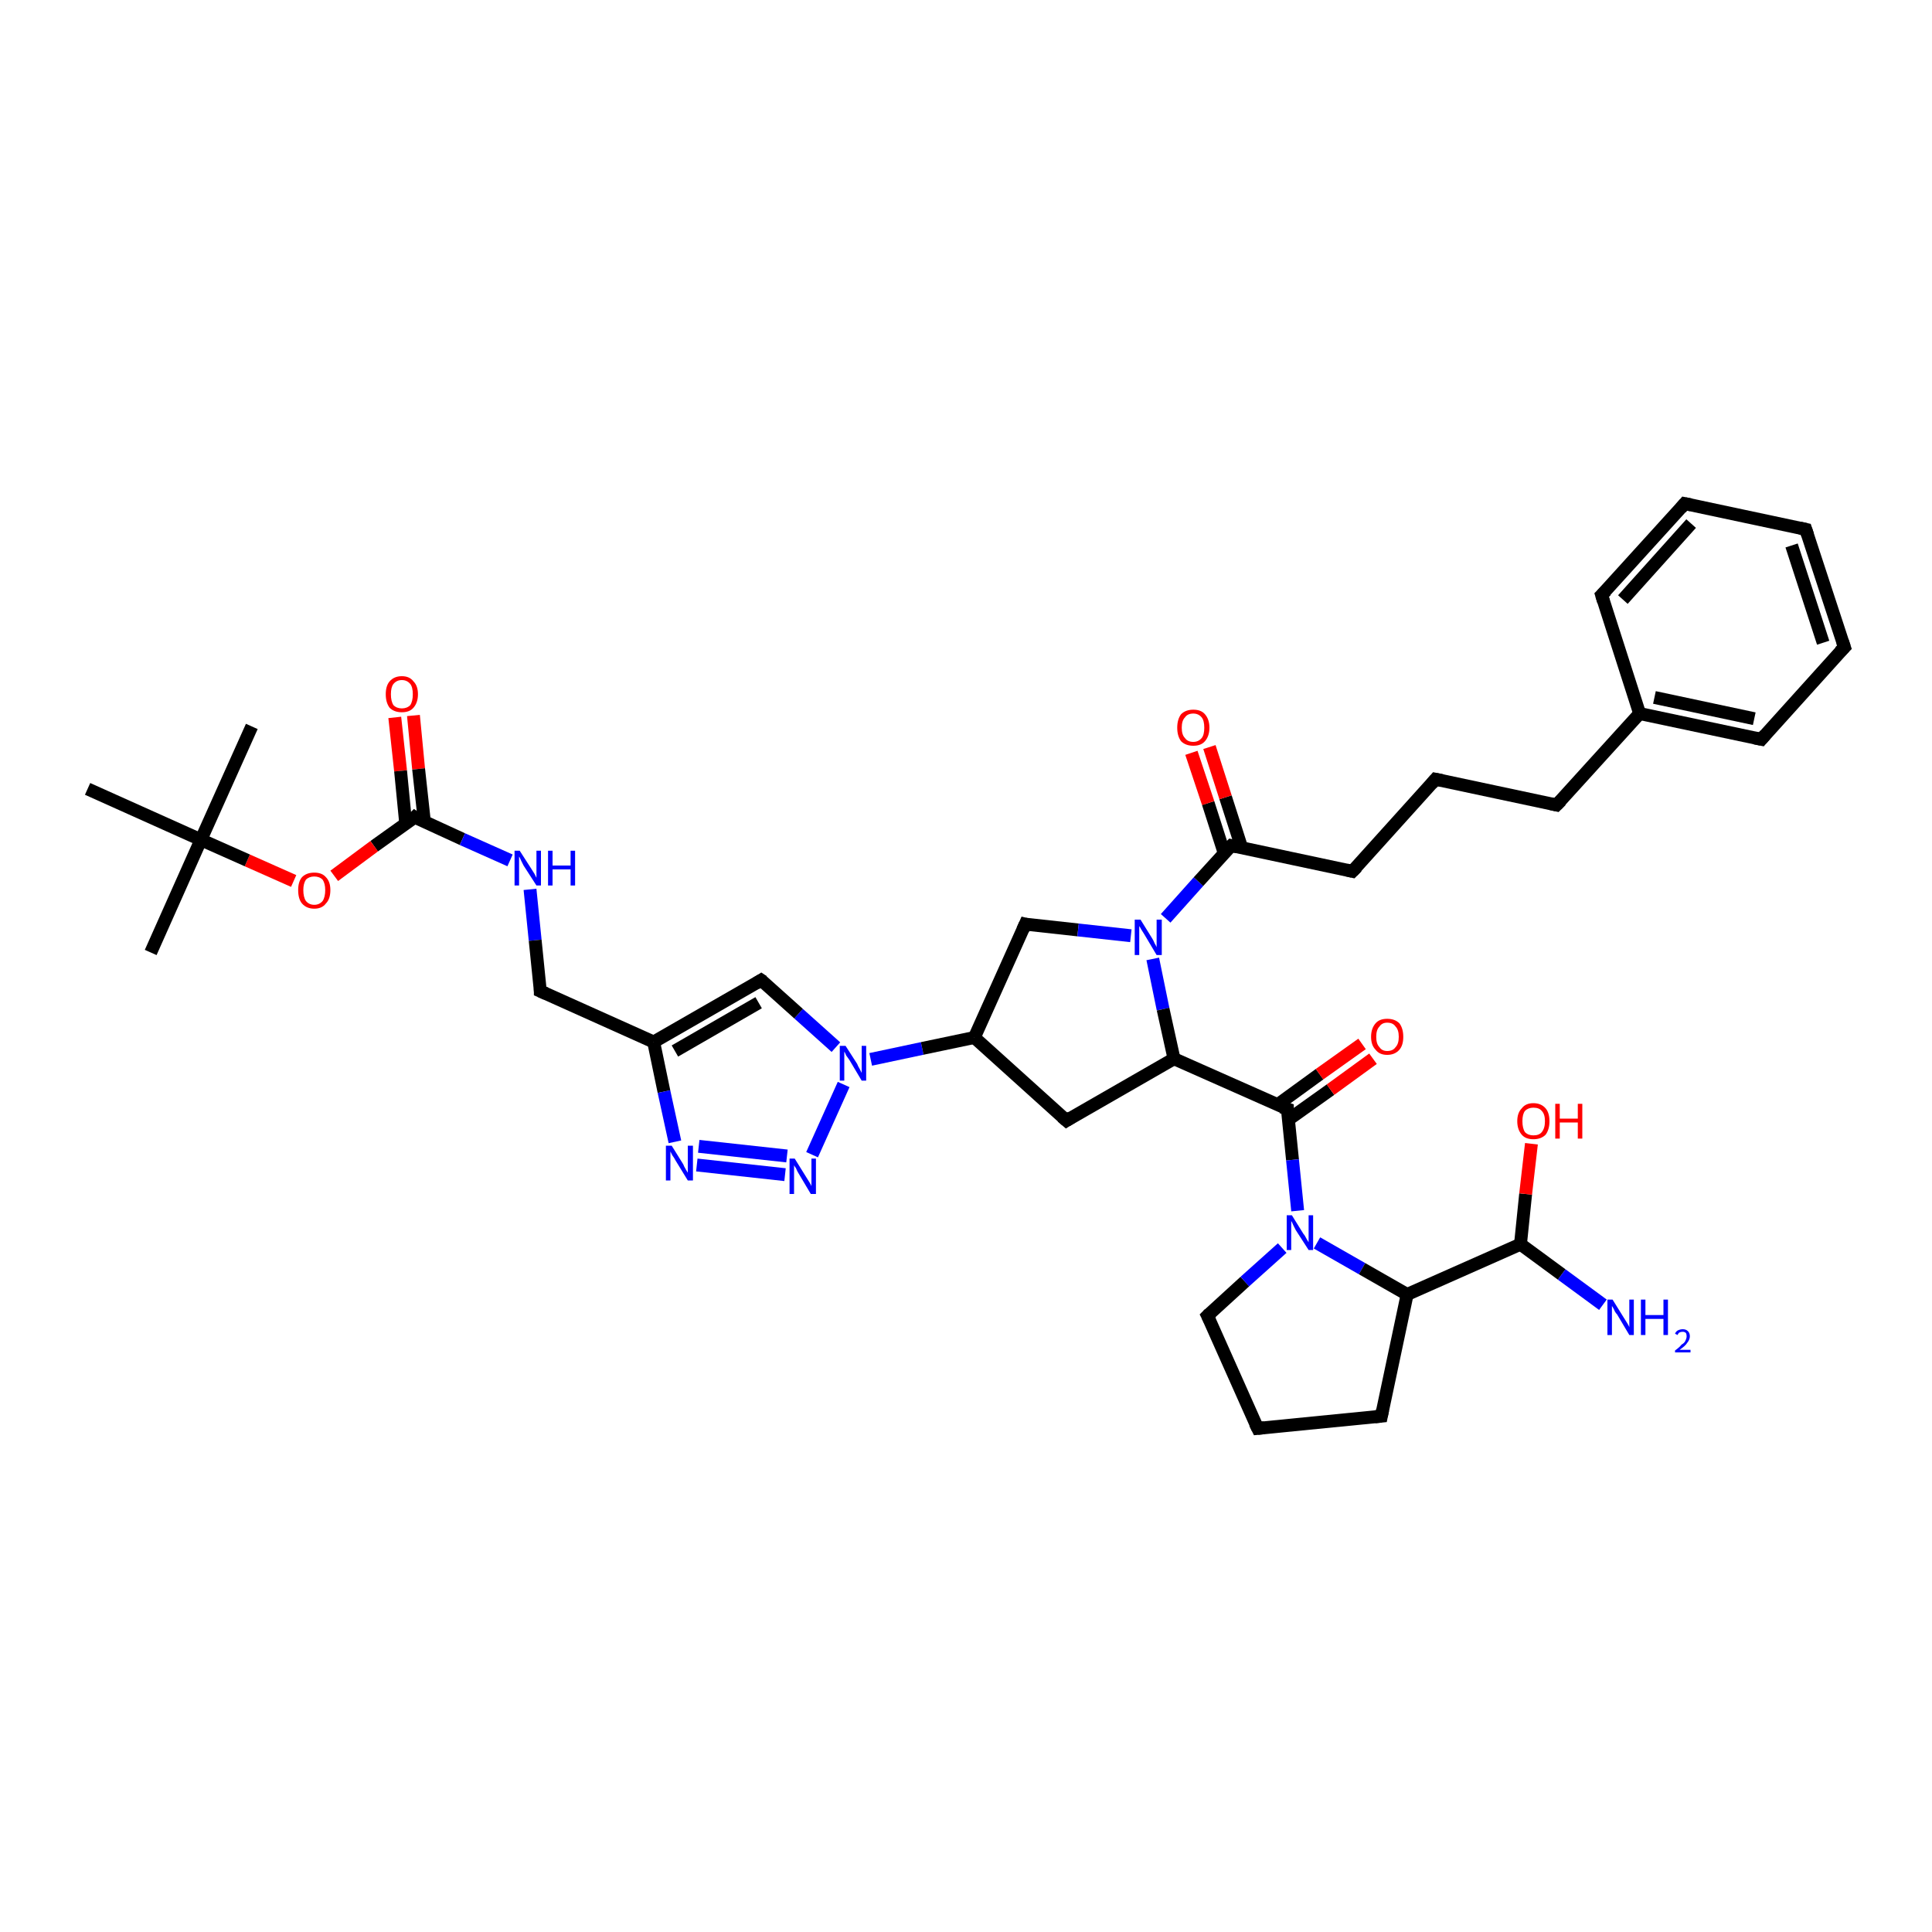 <?xml version='1.0' encoding='iso-8859-1'?>
<svg version='1.1' baseProfile='full'
              xmlns='http://www.w3.org/2000/svg'
                      xmlns:rdkit='http://www.rdkit.org/xml'
                      xmlns:xlink='http://www.w3.org/1999/xlink'
                  xml:space='preserve'
width='300px' height='300px' viewBox='0 0 300 300'>
<!-- END OF HEADER -->
<rect style='opacity:1.0;fill:#FFFFFF;stroke:none' width='300.0' height='300.0' x='0.0' y='0.0'> </rect>
<path class='bond-0 atom-0 atom-1' d='M 64.2,111.1 L 65.0,119.4' style='fill:none;fill-rule:evenodd;stroke:#FF0000;stroke-width:2.0px;stroke-linecap:butt;stroke-linejoin:miter;stroke-opacity:1' />
<path class='bond-0 atom-0 atom-1' d='M 65.0,119.4 L 65.9,127.6' style='fill:none;fill-rule:evenodd;stroke:#000000;stroke-width:2.0px;stroke-linecap:butt;stroke-linejoin:miter;stroke-opacity:1' />
<path class='bond-0 atom-0 atom-1' d='M 61.3,111.4 L 62.2,119.7' style='fill:none;fill-rule:evenodd;stroke:#FF0000;stroke-width:2.0px;stroke-linecap:butt;stroke-linejoin:miter;stroke-opacity:1' />
<path class='bond-0 atom-0 atom-1' d='M 62.2,119.7 L 63.0,127.9' style='fill:none;fill-rule:evenodd;stroke:#000000;stroke-width:2.0px;stroke-linecap:butt;stroke-linejoin:miter;stroke-opacity:1' />
<path class='bond-1 atom-1 atom-2' d='M 64.4,126.9 L 58.1,131.4' style='fill:none;fill-rule:evenodd;stroke:#000000;stroke-width:2.0px;stroke-linecap:butt;stroke-linejoin:miter;stroke-opacity:1' />
<path class='bond-1 atom-1 atom-2' d='M 58.1,131.4 L 51.9,136.0' style='fill:none;fill-rule:evenodd;stroke:#FF0000;stroke-width:2.0px;stroke-linecap:butt;stroke-linejoin:miter;stroke-opacity:1' />
<path class='bond-2 atom-2 atom-3' d='M 45.6,136.8 L 38.4,133.6' style='fill:none;fill-rule:evenodd;stroke:#FF0000;stroke-width:2.0px;stroke-linecap:butt;stroke-linejoin:miter;stroke-opacity:1' />
<path class='bond-2 atom-2 atom-3' d='M 38.4,133.6 L 31.2,130.4' style='fill:none;fill-rule:evenodd;stroke:#000000;stroke-width:2.0px;stroke-linecap:butt;stroke-linejoin:miter;stroke-opacity:1' />
<path class='bond-3 atom-3 atom-4' d='M 31.2,130.4 L 23.4,147.9' style='fill:none;fill-rule:evenodd;stroke:#000000;stroke-width:2.0px;stroke-linecap:butt;stroke-linejoin:miter;stroke-opacity:1' />
<path class='bond-4 atom-3 atom-5' d='M 31.2,130.4 L 39.1,112.8' style='fill:none;fill-rule:evenodd;stroke:#000000;stroke-width:2.0px;stroke-linecap:butt;stroke-linejoin:miter;stroke-opacity:1' />
<path class='bond-5 atom-3 atom-6' d='M 31.2,130.4 L 13.6,122.5' style='fill:none;fill-rule:evenodd;stroke:#000000;stroke-width:2.0px;stroke-linecap:butt;stroke-linejoin:miter;stroke-opacity:1' />
<path class='bond-6 atom-1 atom-7' d='M 64.4,126.9 L 71.8,130.3' style='fill:none;fill-rule:evenodd;stroke:#000000;stroke-width:2.0px;stroke-linecap:butt;stroke-linejoin:miter;stroke-opacity:1' />
<path class='bond-6 atom-1 atom-7' d='M 71.8,130.3 L 79.2,133.6' style='fill:none;fill-rule:evenodd;stroke:#0000FF;stroke-width:2.0px;stroke-linecap:butt;stroke-linejoin:miter;stroke-opacity:1' />
<path class='bond-7 atom-7 atom-8' d='M 82.3,138.1 L 83.1,146.0' style='fill:none;fill-rule:evenodd;stroke:#0000FF;stroke-width:2.0px;stroke-linecap:butt;stroke-linejoin:miter;stroke-opacity:1' />
<path class='bond-7 atom-7 atom-8' d='M 83.1,146.0 L 83.9,153.9' style='fill:none;fill-rule:evenodd;stroke:#000000;stroke-width:2.0px;stroke-linecap:butt;stroke-linejoin:miter;stroke-opacity:1' />
<path class='bond-8 atom-8 atom-9' d='M 83.9,153.9 L 101.5,161.8' style='fill:none;fill-rule:evenodd;stroke:#000000;stroke-width:2.0px;stroke-linecap:butt;stroke-linejoin:miter;stroke-opacity:1' />
<path class='bond-9 atom-9 atom-10' d='M 101.5,161.8 L 103.1,169.5' style='fill:none;fill-rule:evenodd;stroke:#000000;stroke-width:2.0px;stroke-linecap:butt;stroke-linejoin:miter;stroke-opacity:1' />
<path class='bond-9 atom-9 atom-10' d='M 103.1,169.5 L 104.8,177.3' style='fill:none;fill-rule:evenodd;stroke:#0000FF;stroke-width:2.0px;stroke-linecap:butt;stroke-linejoin:miter;stroke-opacity:1' />
<path class='bond-10 atom-10 atom-11' d='M 108.2,180.9 L 121.9,182.4' style='fill:none;fill-rule:evenodd;stroke:#0000FF;stroke-width:2.0px;stroke-linecap:butt;stroke-linejoin:miter;stroke-opacity:1' />
<path class='bond-10 atom-10 atom-11' d='M 108.5,178.0 L 122.2,179.5' style='fill:none;fill-rule:evenodd;stroke:#0000FF;stroke-width:2.0px;stroke-linecap:butt;stroke-linejoin:miter;stroke-opacity:1' />
<path class='bond-11 atom-11 atom-12' d='M 126.1,179.3 L 131.0,168.4' style='fill:none;fill-rule:evenodd;stroke:#0000FF;stroke-width:2.0px;stroke-linecap:butt;stroke-linejoin:miter;stroke-opacity:1' />
<path class='bond-12 atom-12 atom-13' d='M 129.8,162.6 L 124.0,157.4' style='fill:none;fill-rule:evenodd;stroke:#0000FF;stroke-width:2.0px;stroke-linecap:butt;stroke-linejoin:miter;stroke-opacity:1' />
<path class='bond-12 atom-12 atom-13' d='M 124.0,157.4 L 118.2,152.2' style='fill:none;fill-rule:evenodd;stroke:#000000;stroke-width:2.0px;stroke-linecap:butt;stroke-linejoin:miter;stroke-opacity:1' />
<path class='bond-13 atom-12 atom-14' d='M 135.2,164.5 L 143.2,162.8' style='fill:none;fill-rule:evenodd;stroke:#0000FF;stroke-width:2.0px;stroke-linecap:butt;stroke-linejoin:miter;stroke-opacity:1' />
<path class='bond-13 atom-12 atom-14' d='M 143.2,162.8 L 151.3,161.1' style='fill:none;fill-rule:evenodd;stroke:#000000;stroke-width:2.0px;stroke-linecap:butt;stroke-linejoin:miter;stroke-opacity:1' />
<path class='bond-14 atom-14 atom-15' d='M 151.3,161.1 L 159.2,143.5' style='fill:none;fill-rule:evenodd;stroke:#000000;stroke-width:2.0px;stroke-linecap:butt;stroke-linejoin:miter;stroke-opacity:1' />
<path class='bond-15 atom-15 atom-16' d='M 159.2,143.5 L 167.4,144.4' style='fill:none;fill-rule:evenodd;stroke:#000000;stroke-width:2.0px;stroke-linecap:butt;stroke-linejoin:miter;stroke-opacity:1' />
<path class='bond-15 atom-15 atom-16' d='M 167.4,144.4 L 175.6,145.3' style='fill:none;fill-rule:evenodd;stroke:#0000FF;stroke-width:2.0px;stroke-linecap:butt;stroke-linejoin:miter;stroke-opacity:1' />
<path class='bond-16 atom-16 atom-17' d='M 181.0,142.6 L 186.1,136.9' style='fill:none;fill-rule:evenodd;stroke:#0000FF;stroke-width:2.0px;stroke-linecap:butt;stroke-linejoin:miter;stroke-opacity:1' />
<path class='bond-16 atom-16 atom-17' d='M 186.1,136.9 L 191.2,131.3' style='fill:none;fill-rule:evenodd;stroke:#000000;stroke-width:2.0px;stroke-linecap:butt;stroke-linejoin:miter;stroke-opacity:1' />
<path class='bond-17 atom-17 atom-18' d='M 192.8,131.6 L 190.3,123.8' style='fill:none;fill-rule:evenodd;stroke:#000000;stroke-width:2.0px;stroke-linecap:butt;stroke-linejoin:miter;stroke-opacity:1' />
<path class='bond-17 atom-17 atom-18' d='M 190.3,123.8 L 187.8,116.0' style='fill:none;fill-rule:evenodd;stroke:#FF0000;stroke-width:2.0px;stroke-linecap:butt;stroke-linejoin:miter;stroke-opacity:1' />
<path class='bond-17 atom-17 atom-18' d='M 190.1,132.5 L 187.6,124.7' style='fill:none;fill-rule:evenodd;stroke:#000000;stroke-width:2.0px;stroke-linecap:butt;stroke-linejoin:miter;stroke-opacity:1' />
<path class='bond-17 atom-17 atom-18' d='M 187.6,124.7 L 185.0,116.9' style='fill:none;fill-rule:evenodd;stroke:#FF0000;stroke-width:2.0px;stroke-linecap:butt;stroke-linejoin:miter;stroke-opacity:1' />
<path class='bond-18 atom-17 atom-19' d='M 191.2,131.3 L 210.0,135.3' style='fill:none;fill-rule:evenodd;stroke:#000000;stroke-width:2.0px;stroke-linecap:butt;stroke-linejoin:miter;stroke-opacity:1' />
<path class='bond-19 atom-19 atom-20' d='M 210.0,135.3 L 222.9,121.0' style='fill:none;fill-rule:evenodd;stroke:#000000;stroke-width:2.0px;stroke-linecap:butt;stroke-linejoin:miter;stroke-opacity:1' />
<path class='bond-20 atom-20 atom-21' d='M 222.9,121.0 L 241.7,125.0' style='fill:none;fill-rule:evenodd;stroke:#000000;stroke-width:2.0px;stroke-linecap:butt;stroke-linejoin:miter;stroke-opacity:1' />
<path class='bond-21 atom-21 atom-22' d='M 241.7,125.0 L 254.6,110.8' style='fill:none;fill-rule:evenodd;stroke:#000000;stroke-width:2.0px;stroke-linecap:butt;stroke-linejoin:miter;stroke-opacity:1' />
<path class='bond-22 atom-22 atom-23' d='M 254.6,110.8 L 273.5,114.8' style='fill:none;fill-rule:evenodd;stroke:#000000;stroke-width:2.0px;stroke-linecap:butt;stroke-linejoin:miter;stroke-opacity:1' />
<path class='bond-22 atom-22 atom-23' d='M 256.9,108.3 L 272.4,111.6' style='fill:none;fill-rule:evenodd;stroke:#000000;stroke-width:2.0px;stroke-linecap:butt;stroke-linejoin:miter;stroke-opacity:1' />
<path class='bond-23 atom-23 atom-24' d='M 273.5,114.8 L 286.4,100.5' style='fill:none;fill-rule:evenodd;stroke:#000000;stroke-width:2.0px;stroke-linecap:butt;stroke-linejoin:miter;stroke-opacity:1' />
<path class='bond-24 atom-24 atom-25' d='M 286.4,100.5 L 280.4,82.2' style='fill:none;fill-rule:evenodd;stroke:#000000;stroke-width:2.0px;stroke-linecap:butt;stroke-linejoin:miter;stroke-opacity:1' />
<path class='bond-24 atom-24 atom-25' d='M 283.1,99.8 L 278.2,84.7' style='fill:none;fill-rule:evenodd;stroke:#000000;stroke-width:2.0px;stroke-linecap:butt;stroke-linejoin:miter;stroke-opacity:1' />
<path class='bond-25 atom-25 atom-26' d='M 280.4,82.2 L 261.6,78.2' style='fill:none;fill-rule:evenodd;stroke:#000000;stroke-width:2.0px;stroke-linecap:butt;stroke-linejoin:miter;stroke-opacity:1' />
<path class='bond-26 atom-26 atom-27' d='M 261.6,78.2 L 248.7,92.4' style='fill:none;fill-rule:evenodd;stroke:#000000;stroke-width:2.0px;stroke-linecap:butt;stroke-linejoin:miter;stroke-opacity:1' />
<path class='bond-26 atom-26 atom-27' d='M 262.6,81.3 L 252.0,93.1' style='fill:none;fill-rule:evenodd;stroke:#000000;stroke-width:2.0px;stroke-linecap:butt;stroke-linejoin:miter;stroke-opacity:1' />
<path class='bond-27 atom-16 atom-28' d='M 179.0,148.9 L 180.6,156.7' style='fill:none;fill-rule:evenodd;stroke:#0000FF;stroke-width:2.0px;stroke-linecap:butt;stroke-linejoin:miter;stroke-opacity:1' />
<path class='bond-27 atom-16 atom-28' d='M 180.6,156.7 L 182.3,164.4' style='fill:none;fill-rule:evenodd;stroke:#000000;stroke-width:2.0px;stroke-linecap:butt;stroke-linejoin:miter;stroke-opacity:1' />
<path class='bond-28 atom-28 atom-29' d='M 182.3,164.4 L 199.9,172.2' style='fill:none;fill-rule:evenodd;stroke:#000000;stroke-width:2.0px;stroke-linecap:butt;stroke-linejoin:miter;stroke-opacity:1' />
<path class='bond-29 atom-29 atom-30' d='M 200.0,173.9 L 206.6,169.2' style='fill:none;fill-rule:evenodd;stroke:#000000;stroke-width:2.0px;stroke-linecap:butt;stroke-linejoin:miter;stroke-opacity:1' />
<path class='bond-29 atom-29 atom-30' d='M 206.6,169.2 L 213.2,164.4' style='fill:none;fill-rule:evenodd;stroke:#FF0000;stroke-width:2.0px;stroke-linecap:butt;stroke-linejoin:miter;stroke-opacity:1' />
<path class='bond-29 atom-29 atom-30' d='M 198.3,171.6 L 204.9,166.8' style='fill:none;fill-rule:evenodd;stroke:#000000;stroke-width:2.0px;stroke-linecap:butt;stroke-linejoin:miter;stroke-opacity:1' />
<path class='bond-29 atom-29 atom-30' d='M 204.9,166.8 L 211.5,162.1' style='fill:none;fill-rule:evenodd;stroke:#FF0000;stroke-width:2.0px;stroke-linecap:butt;stroke-linejoin:miter;stroke-opacity:1' />
<path class='bond-30 atom-29 atom-31' d='M 199.9,172.2 L 200.7,180.1' style='fill:none;fill-rule:evenodd;stroke:#000000;stroke-width:2.0px;stroke-linecap:butt;stroke-linejoin:miter;stroke-opacity:1' />
<path class='bond-30 atom-29 atom-31' d='M 200.7,180.1 L 201.5,188.0' style='fill:none;fill-rule:evenodd;stroke:#0000FF;stroke-width:2.0px;stroke-linecap:butt;stroke-linejoin:miter;stroke-opacity:1' />
<path class='bond-31 atom-31 atom-32' d='M 204.5,193.0 L 211.5,197.0' style='fill:none;fill-rule:evenodd;stroke:#0000FF;stroke-width:2.0px;stroke-linecap:butt;stroke-linejoin:miter;stroke-opacity:1' />
<path class='bond-31 atom-31 atom-32' d='M 211.5,197.0 L 218.5,201.0' style='fill:none;fill-rule:evenodd;stroke:#000000;stroke-width:2.0px;stroke-linecap:butt;stroke-linejoin:miter;stroke-opacity:1' />
<path class='bond-32 atom-32 atom-33' d='M 218.5,201.0 L 236.1,193.2' style='fill:none;fill-rule:evenodd;stroke:#000000;stroke-width:2.0px;stroke-linecap:butt;stroke-linejoin:miter;stroke-opacity:1' />
<path class='bond-33 atom-33 atom-34' d='M 236.1,193.2 L 236.9,185.4' style='fill:none;fill-rule:evenodd;stroke:#000000;stroke-width:2.0px;stroke-linecap:butt;stroke-linejoin:miter;stroke-opacity:1' />
<path class='bond-33 atom-33 atom-34' d='M 236.9,185.4 L 237.8,177.6' style='fill:none;fill-rule:evenodd;stroke:#FF0000;stroke-width:2.0px;stroke-linecap:butt;stroke-linejoin:miter;stroke-opacity:1' />
<path class='bond-34 atom-33 atom-35' d='M 236.1,193.2 L 242.5,197.9' style='fill:none;fill-rule:evenodd;stroke:#000000;stroke-width:2.0px;stroke-linecap:butt;stroke-linejoin:miter;stroke-opacity:1' />
<path class='bond-34 atom-33 atom-35' d='M 242.5,197.9 L 248.9,202.6' style='fill:none;fill-rule:evenodd;stroke:#0000FF;stroke-width:2.0px;stroke-linecap:butt;stroke-linejoin:miter;stroke-opacity:1' />
<path class='bond-35 atom-32 atom-36' d='M 218.5,201.0 L 214.5,219.9' style='fill:none;fill-rule:evenodd;stroke:#000000;stroke-width:2.0px;stroke-linecap:butt;stroke-linejoin:miter;stroke-opacity:1' />
<path class='bond-36 atom-36 atom-37' d='M 214.5,219.9 L 195.3,221.8' style='fill:none;fill-rule:evenodd;stroke:#000000;stroke-width:2.0px;stroke-linecap:butt;stroke-linejoin:miter;stroke-opacity:1' />
<path class='bond-37 atom-37 atom-38' d='M 195.3,221.8 L 187.5,204.3' style='fill:none;fill-rule:evenodd;stroke:#000000;stroke-width:2.0px;stroke-linecap:butt;stroke-linejoin:miter;stroke-opacity:1' />
<path class='bond-38 atom-28 atom-39' d='M 182.3,164.4 L 165.6,174.0' style='fill:none;fill-rule:evenodd;stroke:#000000;stroke-width:2.0px;stroke-linecap:butt;stroke-linejoin:miter;stroke-opacity:1' />
<path class='bond-39 atom-13 atom-9' d='M 118.2,152.2 L 101.5,161.8' style='fill:none;fill-rule:evenodd;stroke:#000000;stroke-width:2.0px;stroke-linecap:butt;stroke-linejoin:miter;stroke-opacity:1' />
<path class='bond-39 atom-13 atom-9' d='M 117.8,155.7 L 104.8,163.2' style='fill:none;fill-rule:evenodd;stroke:#000000;stroke-width:2.0px;stroke-linecap:butt;stroke-linejoin:miter;stroke-opacity:1' />
<path class='bond-40 atom-27 atom-22' d='M 248.7,92.4 L 254.6,110.8' style='fill:none;fill-rule:evenodd;stroke:#000000;stroke-width:2.0px;stroke-linecap:butt;stroke-linejoin:miter;stroke-opacity:1' />
<path class='bond-41 atom-38 atom-31' d='M 187.5,204.3 L 193.3,199.0' style='fill:none;fill-rule:evenodd;stroke:#000000;stroke-width:2.0px;stroke-linecap:butt;stroke-linejoin:miter;stroke-opacity:1' />
<path class='bond-41 atom-38 atom-31' d='M 193.3,199.0 L 199.1,193.8' style='fill:none;fill-rule:evenodd;stroke:#0000FF;stroke-width:2.0px;stroke-linecap:butt;stroke-linejoin:miter;stroke-opacity:1' />
<path class='bond-42 atom-39 atom-14' d='M 165.6,174.0 L 151.3,161.1' style='fill:none;fill-rule:evenodd;stroke:#000000;stroke-width:2.0px;stroke-linecap:butt;stroke-linejoin:miter;stroke-opacity:1' />
<path d='M 64.1,127.2 L 64.4,126.9 L 64.7,127.1' style='fill:none;stroke:#000000;stroke-width:2.0px;stroke-linecap:butt;stroke-linejoin:miter;stroke-opacity:1;' />
<path d='M 83.9,153.5 L 83.9,153.9 L 84.8,154.3' style='fill:none;stroke:#000000;stroke-width:2.0px;stroke-linecap:butt;stroke-linejoin:miter;stroke-opacity:1;' />
<path d='M 118.5,152.4 L 118.2,152.2 L 117.4,152.7' style='fill:none;stroke:#000000;stroke-width:2.0px;stroke-linecap:butt;stroke-linejoin:miter;stroke-opacity:1;' />
<path d='M 158.8,144.4 L 159.2,143.5 L 159.6,143.6' style='fill:none;stroke:#000000;stroke-width:2.0px;stroke-linecap:butt;stroke-linejoin:miter;stroke-opacity:1;' />
<path d='M 190.9,131.6 L 191.2,131.3 L 192.1,131.5' style='fill:none;stroke:#000000;stroke-width:2.0px;stroke-linecap:butt;stroke-linejoin:miter;stroke-opacity:1;' />
<path d='M 209.1,135.1 L 210.0,135.3 L 210.7,134.6' style='fill:none;stroke:#000000;stroke-width:2.0px;stroke-linecap:butt;stroke-linejoin:miter;stroke-opacity:1;' />
<path d='M 222.3,121.7 L 222.9,121.0 L 223.9,121.2' style='fill:none;stroke:#000000;stroke-width:2.0px;stroke-linecap:butt;stroke-linejoin:miter;stroke-opacity:1;' />
<path d='M 240.8,124.8 L 241.7,125.0 L 242.4,124.3' style='fill:none;stroke:#000000;stroke-width:2.0px;stroke-linecap:butt;stroke-linejoin:miter;stroke-opacity:1;' />
<path d='M 272.5,114.6 L 273.5,114.8 L 274.1,114.1' style='fill:none;stroke:#000000;stroke-width:2.0px;stroke-linecap:butt;stroke-linejoin:miter;stroke-opacity:1;' />
<path d='M 285.7,101.2 L 286.4,100.5 L 286.1,99.6' style='fill:none;stroke:#000000;stroke-width:2.0px;stroke-linecap:butt;stroke-linejoin:miter;stroke-opacity:1;' />
<path d='M 280.7,83.1 L 280.4,82.2 L 279.5,82.0' style='fill:none;stroke:#000000;stroke-width:2.0px;stroke-linecap:butt;stroke-linejoin:miter;stroke-opacity:1;' />
<path d='M 262.6,78.4 L 261.6,78.2 L 261.0,78.9' style='fill:none;stroke:#000000;stroke-width:2.0px;stroke-linecap:butt;stroke-linejoin:miter;stroke-opacity:1;' />
<path d='M 249.4,91.7 L 248.7,92.4 L 249.0,93.4' style='fill:none;stroke:#000000;stroke-width:2.0px;stroke-linecap:butt;stroke-linejoin:miter;stroke-opacity:1;' />
<path d='M 199.0,171.9 L 199.9,172.2 L 199.9,172.6' style='fill:none;stroke:#000000;stroke-width:2.0px;stroke-linecap:butt;stroke-linejoin:miter;stroke-opacity:1;' />
<path d='M 214.7,218.9 L 214.5,219.9 L 213.5,220.0' style='fill:none;stroke:#000000;stroke-width:2.0px;stroke-linecap:butt;stroke-linejoin:miter;stroke-opacity:1;' />
<path d='M 196.3,221.7 L 195.3,221.8 L 194.9,221.0' style='fill:none;stroke:#000000;stroke-width:2.0px;stroke-linecap:butt;stroke-linejoin:miter;stroke-opacity:1;' />
<path d='M 187.9,205.1 L 187.5,204.3 L 187.8,204.0' style='fill:none;stroke:#000000;stroke-width:2.0px;stroke-linecap:butt;stroke-linejoin:miter;stroke-opacity:1;' />
<path d='M 166.4,173.5 L 165.6,174.0 L 164.9,173.4' style='fill:none;stroke:#000000;stroke-width:2.0px;stroke-linecap:butt;stroke-linejoin:miter;stroke-opacity:1;' />
<path class='atom-0' d='M 59.9 107.8
Q 59.9 106.5, 60.5 105.8
Q 61.2 105.0, 62.4 105.0
Q 63.6 105.0, 64.2 105.8
Q 64.9 106.5, 64.9 107.8
Q 64.9 109.1, 64.2 109.9
Q 63.6 110.6, 62.4 110.6
Q 61.2 110.6, 60.5 109.9
Q 59.9 109.1, 59.9 107.8
M 62.4 110.0
Q 63.2 110.0, 63.7 109.5
Q 64.1 108.9, 64.1 107.8
Q 64.1 106.7, 63.7 106.2
Q 63.2 105.6, 62.4 105.6
Q 61.6 105.6, 61.1 106.2
Q 60.7 106.7, 60.7 107.8
Q 60.7 108.9, 61.1 109.5
Q 61.6 110.0, 62.4 110.0
' fill='#FF0000'/>
<path class='atom-2' d='M 46.3 138.2
Q 46.3 136.9, 46.9 136.2
Q 47.6 135.5, 48.8 135.5
Q 50.0 135.5, 50.6 136.2
Q 51.3 136.9, 51.3 138.2
Q 51.3 139.6, 50.6 140.3
Q 50.0 141.1, 48.8 141.1
Q 47.6 141.1, 46.9 140.3
Q 46.3 139.6, 46.3 138.2
M 48.8 140.5
Q 49.6 140.5, 50.1 139.9
Q 50.5 139.3, 50.5 138.2
Q 50.5 137.2, 50.1 136.6
Q 49.6 136.1, 48.8 136.1
Q 48.0 136.1, 47.5 136.6
Q 47.1 137.2, 47.1 138.2
Q 47.1 139.3, 47.5 139.9
Q 48.0 140.5, 48.8 140.5
' fill='#FF0000'/>
<path class='atom-7' d='M 80.7 132.1
L 82.5 134.9
Q 82.7 135.2, 83.0 135.7
Q 83.3 136.3, 83.3 136.3
L 83.3 132.1
L 84.0 132.1
L 84.0 137.5
L 83.3 137.5
L 81.3 134.4
Q 81.1 134.0, 80.9 133.6
Q 80.7 133.1, 80.6 133.0
L 80.6 137.5
L 79.9 137.5
L 79.9 132.1
L 80.7 132.1
' fill='#0000FF'/>
<path class='atom-7' d='M 85.1 132.1
L 85.8 132.1
L 85.8 134.4
L 88.6 134.4
L 88.6 132.1
L 89.3 132.1
L 89.3 137.5
L 88.6 137.5
L 88.6 135.0
L 85.8 135.0
L 85.8 137.5
L 85.1 137.5
L 85.1 132.1
' fill='#0000FF'/>
<path class='atom-10' d='M 104.3 177.9
L 106.1 180.8
Q 106.2 181.1, 106.5 181.6
Q 106.8 182.1, 106.8 182.1
L 106.8 177.9
L 107.6 177.9
L 107.6 183.3
L 106.8 183.3
L 104.9 180.2
Q 104.7 179.8, 104.4 179.4
Q 104.2 179.0, 104.1 178.8
L 104.1 183.3
L 103.4 183.3
L 103.4 177.9
L 104.3 177.9
' fill='#0000FF'/>
<path class='atom-11' d='M 123.4 179.9
L 125.2 182.8
Q 125.4 183.1, 125.7 183.6
Q 126.0 184.1, 126.0 184.2
L 126.0 179.9
L 126.7 179.9
L 126.7 185.4
L 125.9 185.4
L 124.0 182.2
Q 123.8 181.9, 123.6 181.4
Q 123.3 181.0, 123.3 180.9
L 123.3 185.4
L 122.6 185.4
L 122.6 179.9
L 123.4 179.9
' fill='#0000FF'/>
<path class='atom-12' d='M 131.3 162.4
L 133.1 165.2
Q 133.2 165.5, 133.5 166.0
Q 133.8 166.6, 133.8 166.6
L 133.8 162.4
L 134.5 162.4
L 134.5 167.8
L 133.8 167.8
L 131.9 164.6
Q 131.7 164.3, 131.4 163.9
Q 131.2 163.4, 131.1 163.3
L 131.1 167.8
L 130.4 167.8
L 130.4 162.4
L 131.3 162.4
' fill='#0000FF'/>
<path class='atom-16' d='M 177.1 142.8
L 178.9 145.7
Q 179.1 146.0, 179.3 146.5
Q 179.6 147.0, 179.6 147.1
L 179.6 142.8
L 180.4 142.8
L 180.4 148.3
L 179.6 148.3
L 177.7 145.1
Q 177.5 144.8, 177.2 144.3
Q 177.0 143.9, 176.9 143.8
L 176.9 148.3
L 176.2 148.3
L 176.2 142.8
L 177.1 142.8
' fill='#0000FF'/>
<path class='atom-18' d='M 182.8 113.0
Q 182.8 111.7, 183.4 110.9
Q 184.1 110.2, 185.3 110.2
Q 186.5 110.2, 187.1 110.9
Q 187.8 111.7, 187.8 113.0
Q 187.8 114.3, 187.1 115.1
Q 186.5 115.8, 185.3 115.8
Q 184.1 115.8, 183.4 115.1
Q 182.8 114.3, 182.8 113.0
M 185.3 115.2
Q 186.1 115.2, 186.6 114.6
Q 187.0 114.1, 187.0 113.0
Q 187.0 111.9, 186.6 111.4
Q 186.1 110.8, 185.3 110.8
Q 184.4 110.8, 184.0 111.4
Q 183.5 111.9, 183.5 113.0
Q 183.5 114.1, 184.0 114.6
Q 184.4 115.2, 185.3 115.2
' fill='#FF0000'/>
<path class='atom-30' d='M 212.9 161.0
Q 212.9 159.7, 213.6 158.9
Q 214.2 158.2, 215.4 158.2
Q 216.6 158.2, 217.3 158.9
Q 217.9 159.7, 217.9 161.0
Q 217.9 162.3, 217.3 163.0
Q 216.6 163.8, 215.4 163.8
Q 214.2 163.8, 213.6 163.0
Q 212.9 162.3, 212.9 161.0
M 215.4 163.2
Q 216.3 163.2, 216.7 162.6
Q 217.2 162.1, 217.2 161.0
Q 217.2 159.9, 216.7 159.4
Q 216.3 158.8, 215.4 158.8
Q 214.6 158.8, 214.2 159.4
Q 213.7 159.9, 213.7 161.0
Q 213.7 162.1, 214.2 162.6
Q 214.6 163.2, 215.4 163.2
' fill='#FF0000'/>
<path class='atom-31' d='M 200.6 188.7
L 202.4 191.6
Q 202.6 191.8, 202.9 192.4
Q 203.2 192.9, 203.2 192.9
L 203.2 188.7
L 203.9 188.7
L 203.9 194.1
L 203.2 194.1
L 201.2 191.0
Q 201.0 190.6, 200.8 190.2
Q 200.6 189.7, 200.5 189.6
L 200.5 194.1
L 199.8 194.1
L 199.8 188.7
L 200.6 188.7
' fill='#0000FF'/>
<path class='atom-34' d='M 235.6 174.1
Q 235.6 172.8, 236.3 172.1
Q 236.9 171.3, 238.1 171.3
Q 239.3 171.3, 240.0 172.1
Q 240.6 172.8, 240.6 174.1
Q 240.6 175.4, 240.0 176.2
Q 239.3 176.9, 238.1 176.9
Q 236.9 176.9, 236.3 176.2
Q 235.6 175.4, 235.6 174.1
M 238.1 176.3
Q 239.0 176.3, 239.4 175.8
Q 239.9 175.2, 239.9 174.1
Q 239.9 173.0, 239.4 172.5
Q 239.0 172.0, 238.1 172.0
Q 237.3 172.0, 236.8 172.5
Q 236.4 173.0, 236.4 174.1
Q 236.4 175.2, 236.8 175.8
Q 237.3 176.3, 238.1 176.3
' fill='#FF0000'/>
<path class='atom-34' d='M 241.5 171.4
L 242.2 171.4
L 242.2 173.7
L 245.0 173.7
L 245.0 171.4
L 245.7 171.4
L 245.7 176.8
L 245.0 176.8
L 245.0 174.3
L 242.2 174.3
L 242.2 176.8
L 241.5 176.8
L 241.5 171.4
' fill='#FF0000'/>
<path class='atom-35' d='M 250.4 201.8
L 252.2 204.7
Q 252.4 205.0, 252.7 205.5
Q 253.0 206.0, 253.0 206.1
L 253.0 201.8
L 253.7 201.8
L 253.7 207.3
L 253.0 207.3
L 251.1 204.1
Q 250.8 203.8, 250.6 203.3
Q 250.4 202.9, 250.3 202.8
L 250.3 207.3
L 249.6 207.3
L 249.6 201.8
L 250.4 201.8
' fill='#0000FF'/>
<path class='atom-35' d='M 254.8 201.8
L 255.5 201.8
L 255.5 204.2
L 258.3 204.2
L 258.3 201.8
L 259.0 201.8
L 259.0 207.3
L 258.3 207.3
L 258.3 204.8
L 255.5 204.8
L 255.5 207.3
L 254.8 207.3
L 254.8 201.8
' fill='#0000FF'/>
<path class='atom-35' d='M 260.1 207.1
Q 260.2 206.8, 260.5 206.6
Q 260.9 206.4, 261.3 206.4
Q 261.8 206.4, 262.1 206.7
Q 262.4 207.0, 262.4 207.5
Q 262.4 208.0, 262.0 208.5
Q 261.7 209.0, 260.8 209.6
L 262.5 209.6
L 262.5 210.0
L 260.1 210.0
L 260.1 209.7
Q 260.8 209.2, 261.1 208.8
Q 261.6 208.5, 261.7 208.2
Q 261.9 207.8, 261.9 207.5
Q 261.9 207.2, 261.8 207.0
Q 261.6 206.8, 261.3 206.8
Q 261.0 206.8, 260.8 206.9
Q 260.6 207.0, 260.5 207.3
L 260.1 207.1
' fill='#0000FF'/>
</svg>
